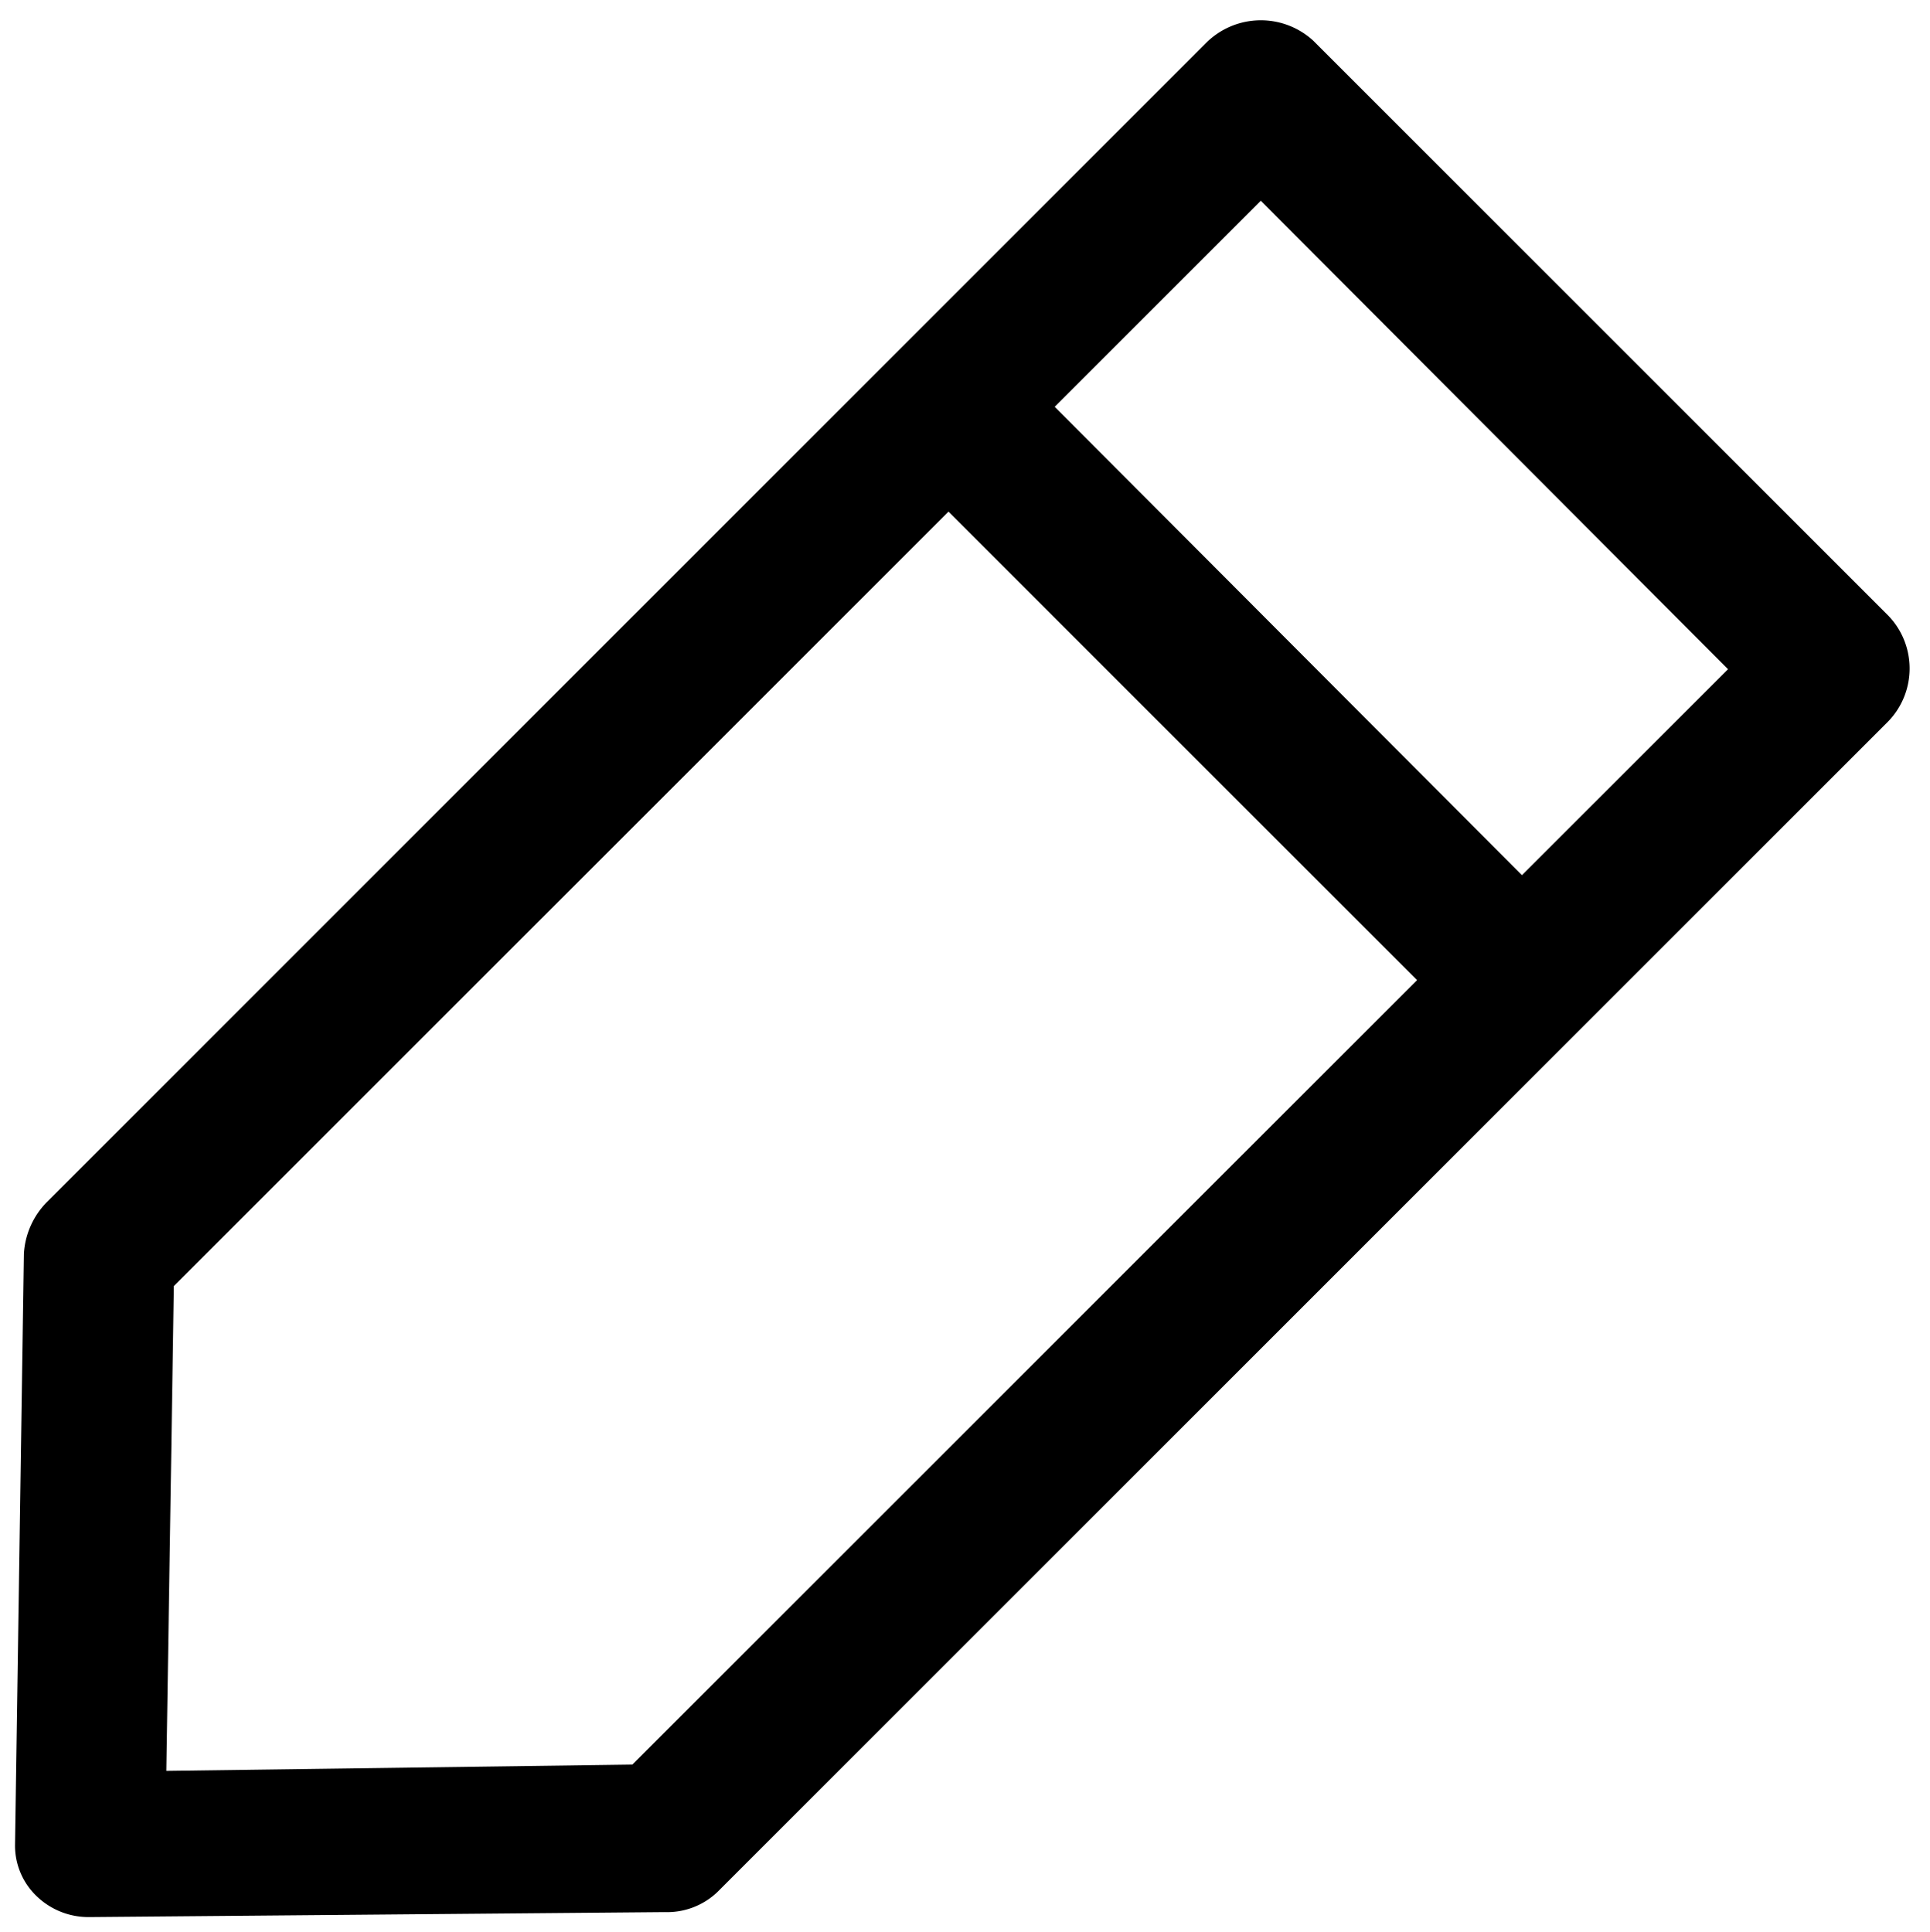 <svg xmlns="http://www.w3.org/2000/svg" width="15.92" height="15.941" viewBox="0 0 15.92 15.941"><g transform="translate(0.125 0.167)"><path d="M10.133.179.559,9.754a.661.661,0,0,0-.186.423L.3,15.051a.577.577,0,0,0,.186.433.616.616,0,0,0,.433.165H.93l4.73-.041a.6.6,0,0,0,.433-.165L15.75,5.786a.628.628,0,0,0,0-.876L11.009.169A.639.639,0,0,0,10.133.179ZM5.392,14.391l-3.844.052.062-4L8,4.054l3.865,3.865ZM12.73,7.053,8.876,3.189l1.7-1.7,3.854,3.865Z" transform="translate(-0.301 0)"   stroke-width="0.25"/></g></svg>